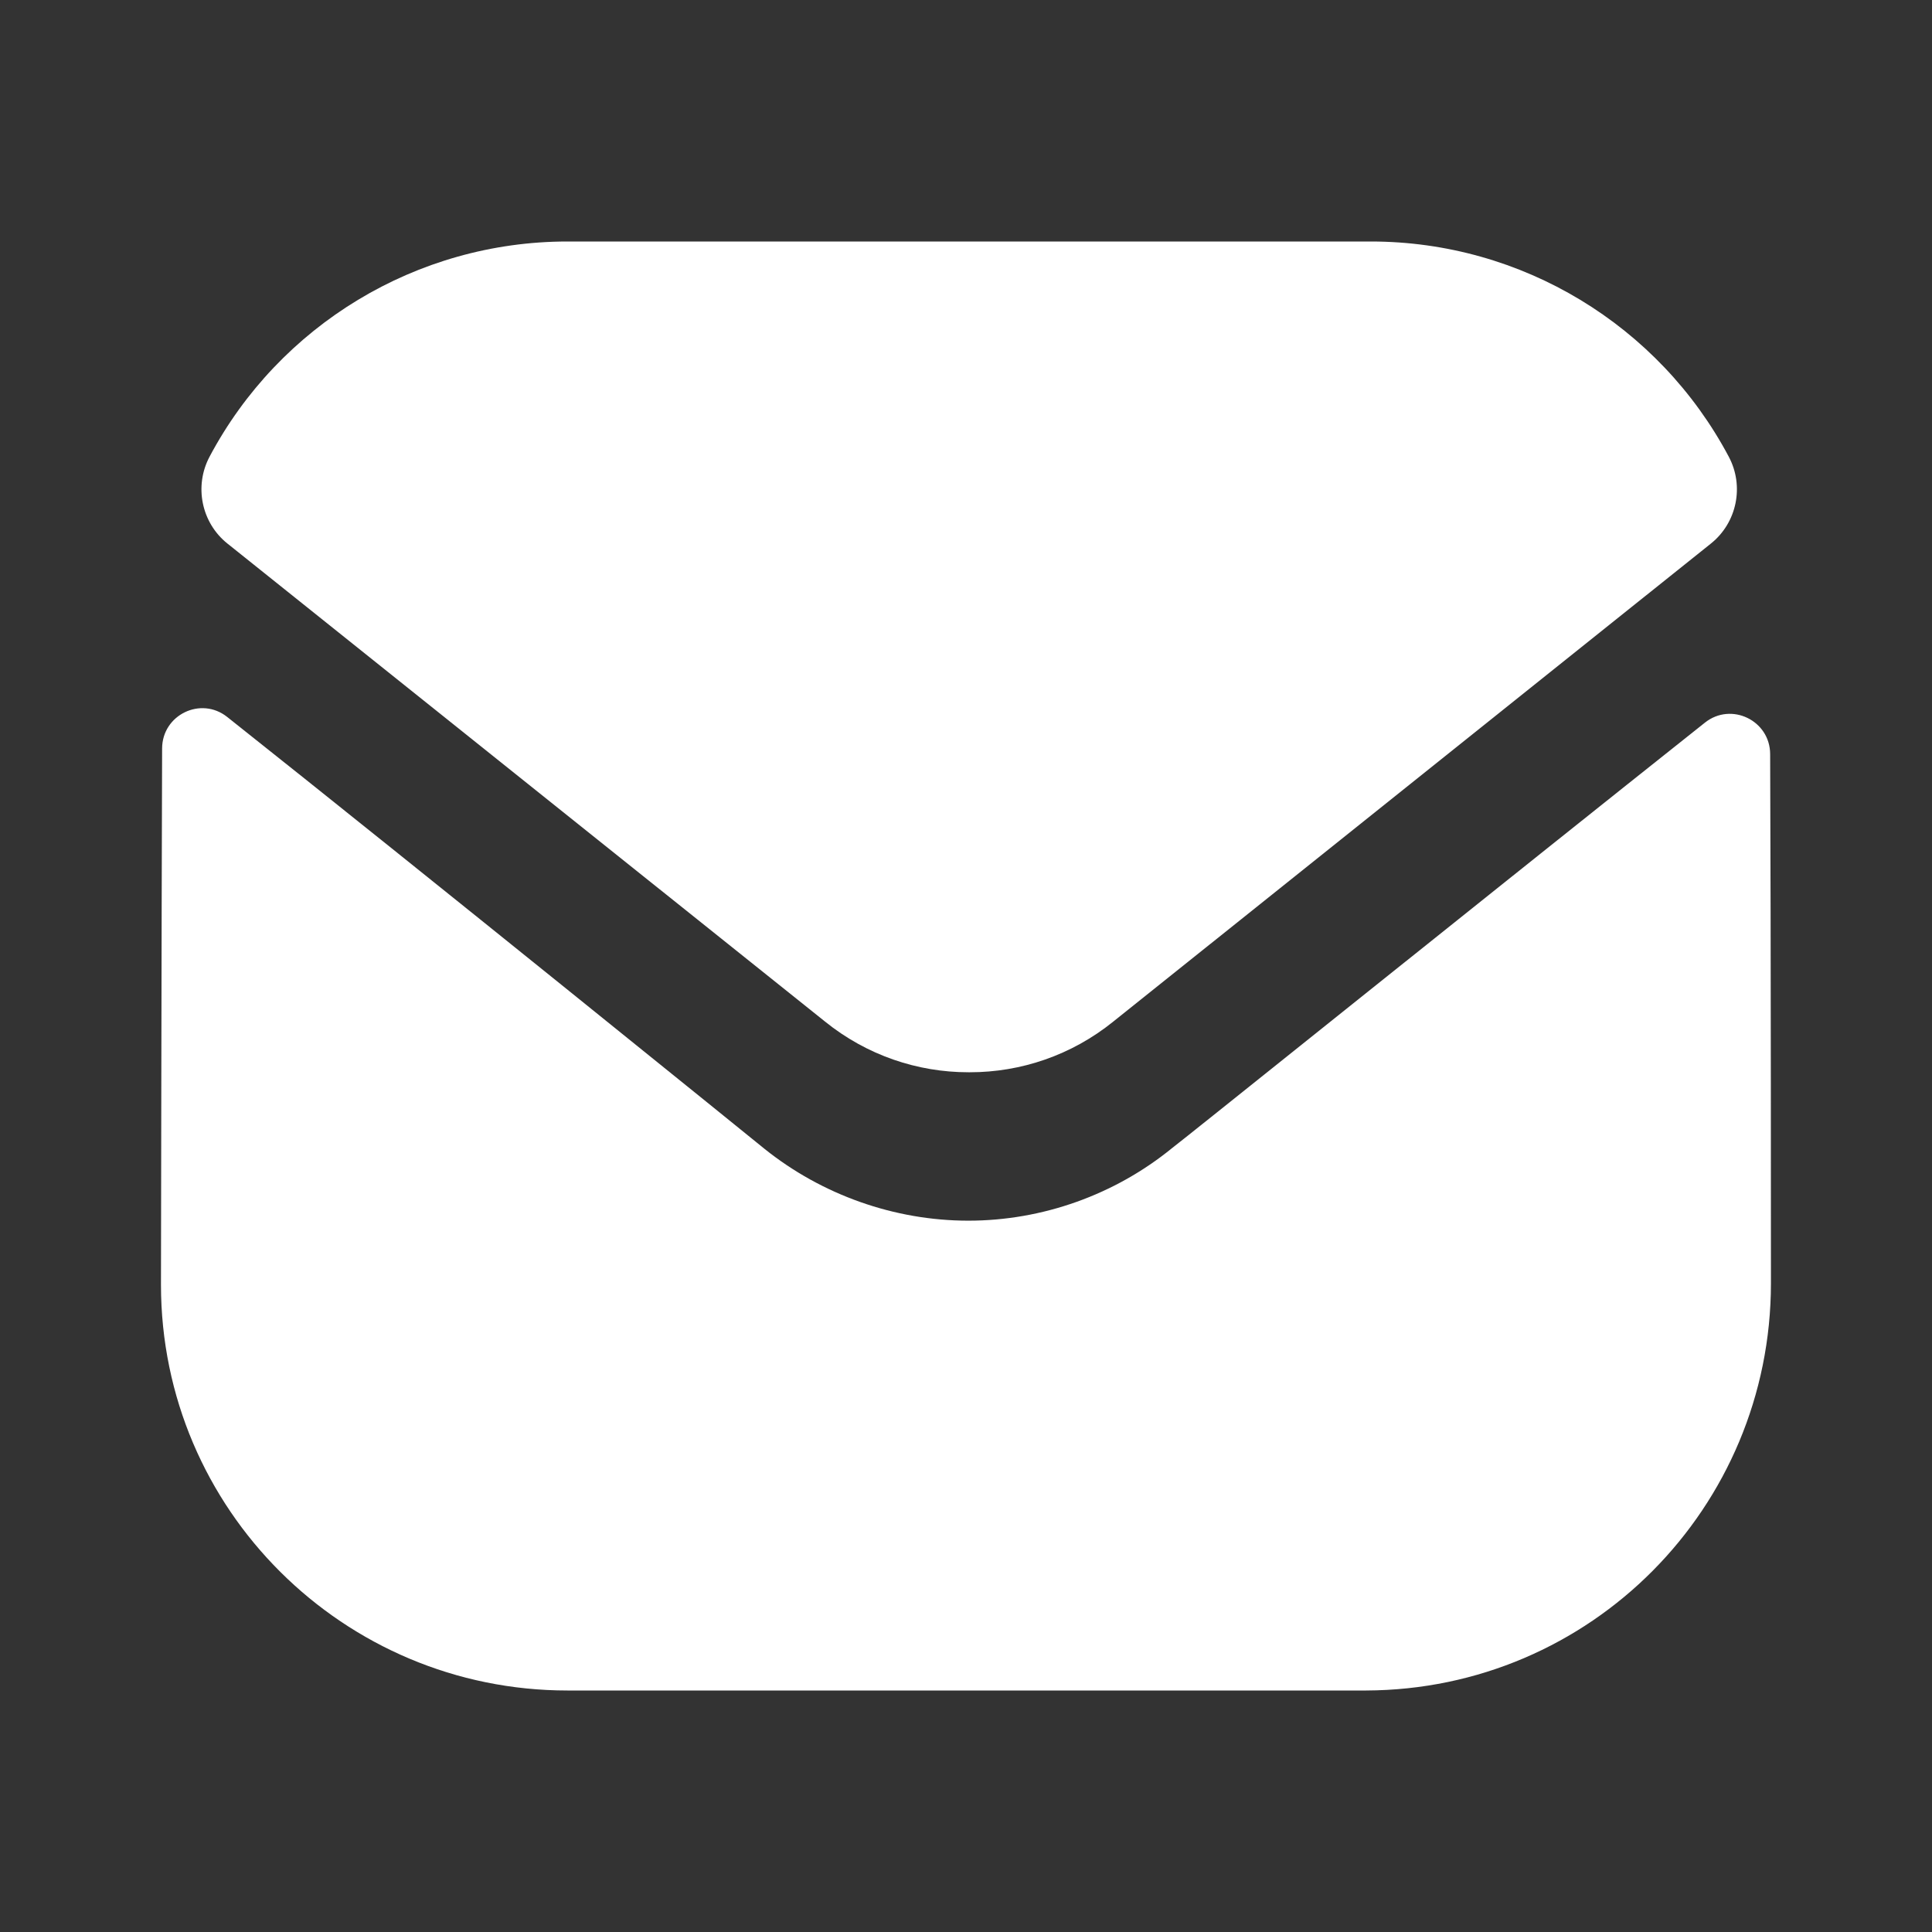 <svg width="22" height="22" viewBox="0 0 22 22" fill="none" xmlns="http://www.w3.org/2000/svg">
<rect x="0" y="0" width="22" height="22" fill="#333333" stroke="none"/>
<path d="M20.166 14.612C20.166 17.169 18.113 19.241 15.556 19.25H15.546H6.462C3.914 19.25 1.833 17.188 1.833 14.63V14.621C1.833 14.621 1.839 10.564 1.846 8.523C1.847 8.14 2.287 7.926 2.587 8.164C4.765 9.892 8.659 13.043 8.708 13.084C9.359 13.605 10.184 13.9 11.027 13.9C11.87 13.9 12.695 13.605 13.346 13.074C13.395 13.042 17.203 9.985 19.414 8.229C19.714 7.99 20.156 8.204 20.157 8.587C20.166 10.611 20.166 14.612 20.166 14.612Z" fill="white"/>
<path d="M19.686 5.201C18.892 3.705 17.33 2.75 15.61 2.75H6.462C4.742 2.75 3.18 3.705 2.386 5.201C2.209 5.535 2.293 5.952 2.589 6.189L9.395 11.633C9.872 12.018 10.45 12.21 11.027 12.21C11.031 12.21 11.033 12.21 11.036 12.21C11.039 12.21 11.043 12.21 11.045 12.21C11.623 12.21 12.2 12.018 12.677 11.633L19.483 6.189C19.779 5.952 19.864 5.535 19.686 5.201Z" fill="white"/>
</svg>
